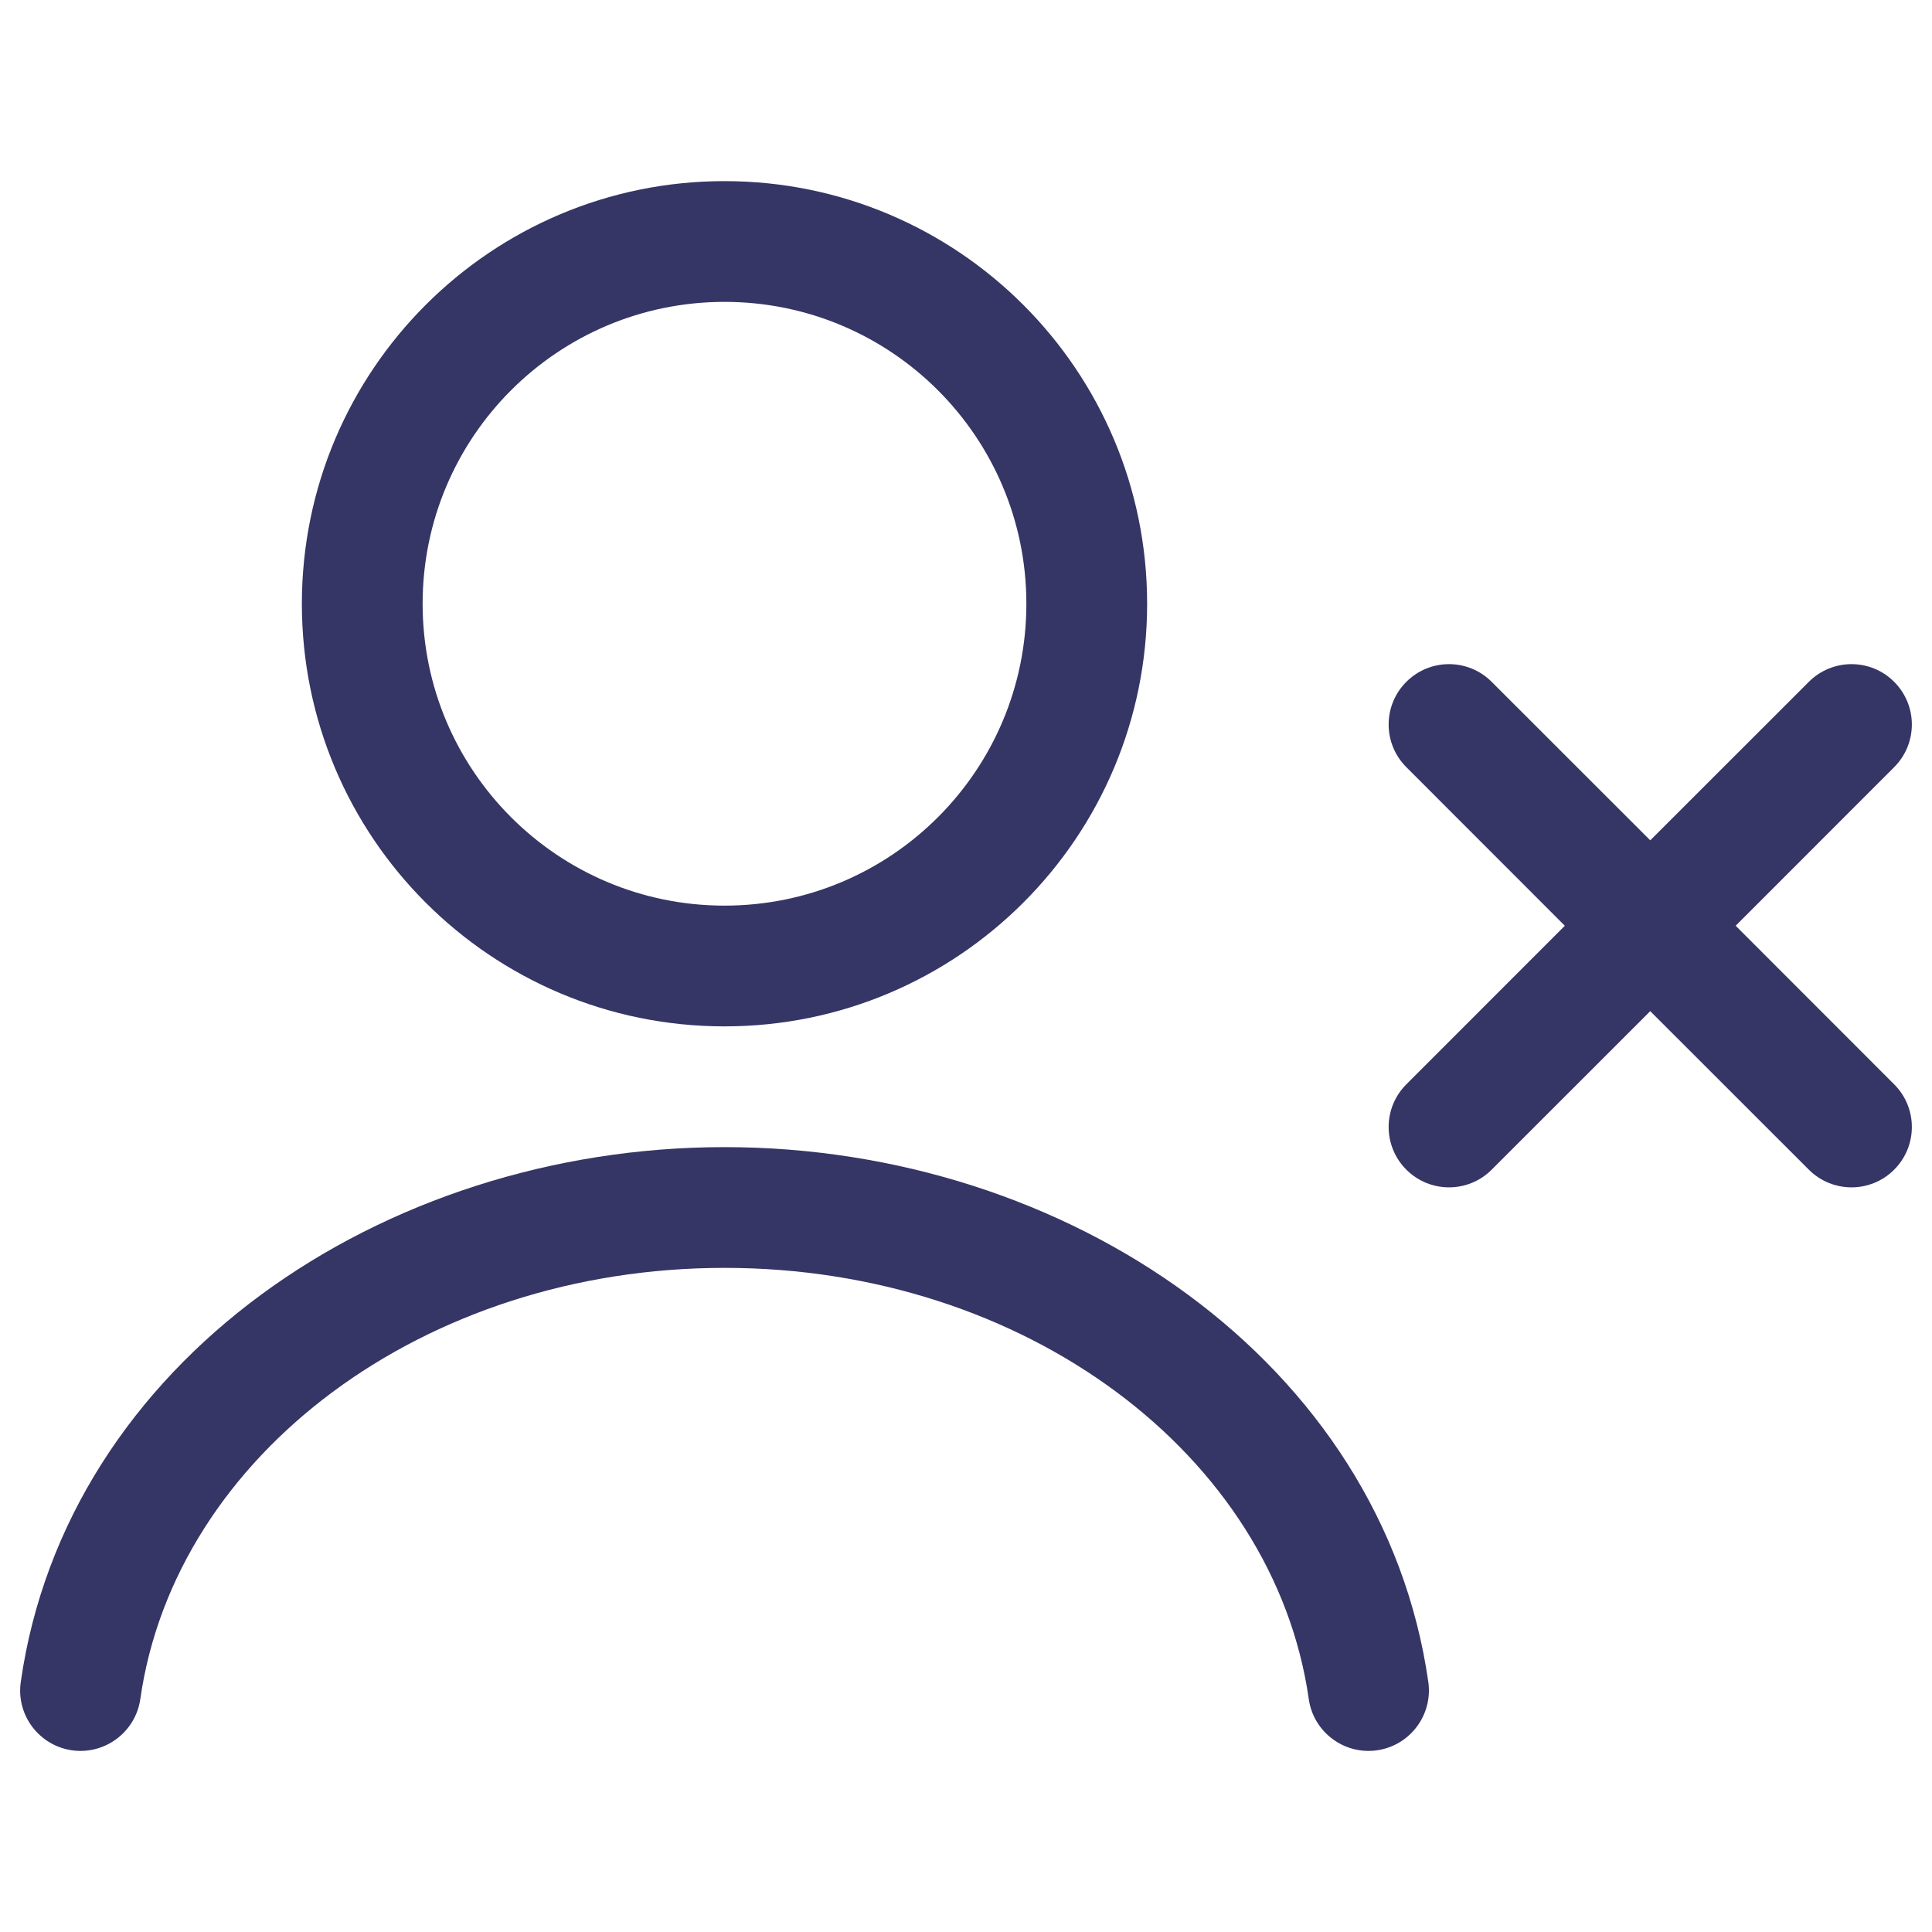 <svg width="24" height="24" viewBox="0 0 24 24" fill="none" xmlns="http://www.w3.org/2000/svg">
<path fill-rule="evenodd" clip-rule="evenodd" d="M9 2.25C6.101 2.25 3.75 4.601 3.75 7.5C3.75 10.4 6.101 12.75 9 12.75C11.9 12.75 14.25 10.4 14.25 7.5C14.25 4.601 11.9 2.25 9 2.25ZM5.25 7.5C5.25 5.429 6.929 3.75 9 3.75C11.071 3.75 12.75 5.429 12.75 7.5C12.75 9.571 11.071 11.25 9 11.25C6.929 11.25 5.25 9.571 5.25 7.5Z" fill="#353566"/>
<path d="M1.743 21.106C2.176 18.073 5.266 15.75 9.001 15.75C12.735 15.75 15.824 18.073 16.258 21.106C16.316 21.516 16.696 21.801 17.106 21.743C17.516 21.684 17.801 21.304 17.743 20.894C17.176 16.927 13.267 14.25 9.001 14.25C4.735 14.25 0.824 16.927 0.258 20.894C0.199 21.304 0.484 21.684 0.894 21.743C1.304 21.801 1.684 21.516 1.743 21.106Z" fill="#353566"/>
<path d="M23.53 14.53C23.238 14.823 22.763 14.823 22.47 14.53L20.5 12.561L18.53 14.53C18.238 14.823 17.763 14.823 17.47 14.53C17.177 14.237 17.177 13.763 17.47 13.47L19.439 11.5L17.47 9.53C17.177 9.237 17.177 8.763 17.47 8.47C17.763 8.177 18.238 8.177 18.53 8.47L20.5 10.439L22.47 8.47C22.763 8.177 23.238 8.177 23.53 8.47C23.823 8.763 23.823 9.237 23.53 9.53L21.561 11.5L23.53 13.47C23.823 13.763 23.823 14.237 23.53 14.53Z" fill="#353566"/>
</svg>
